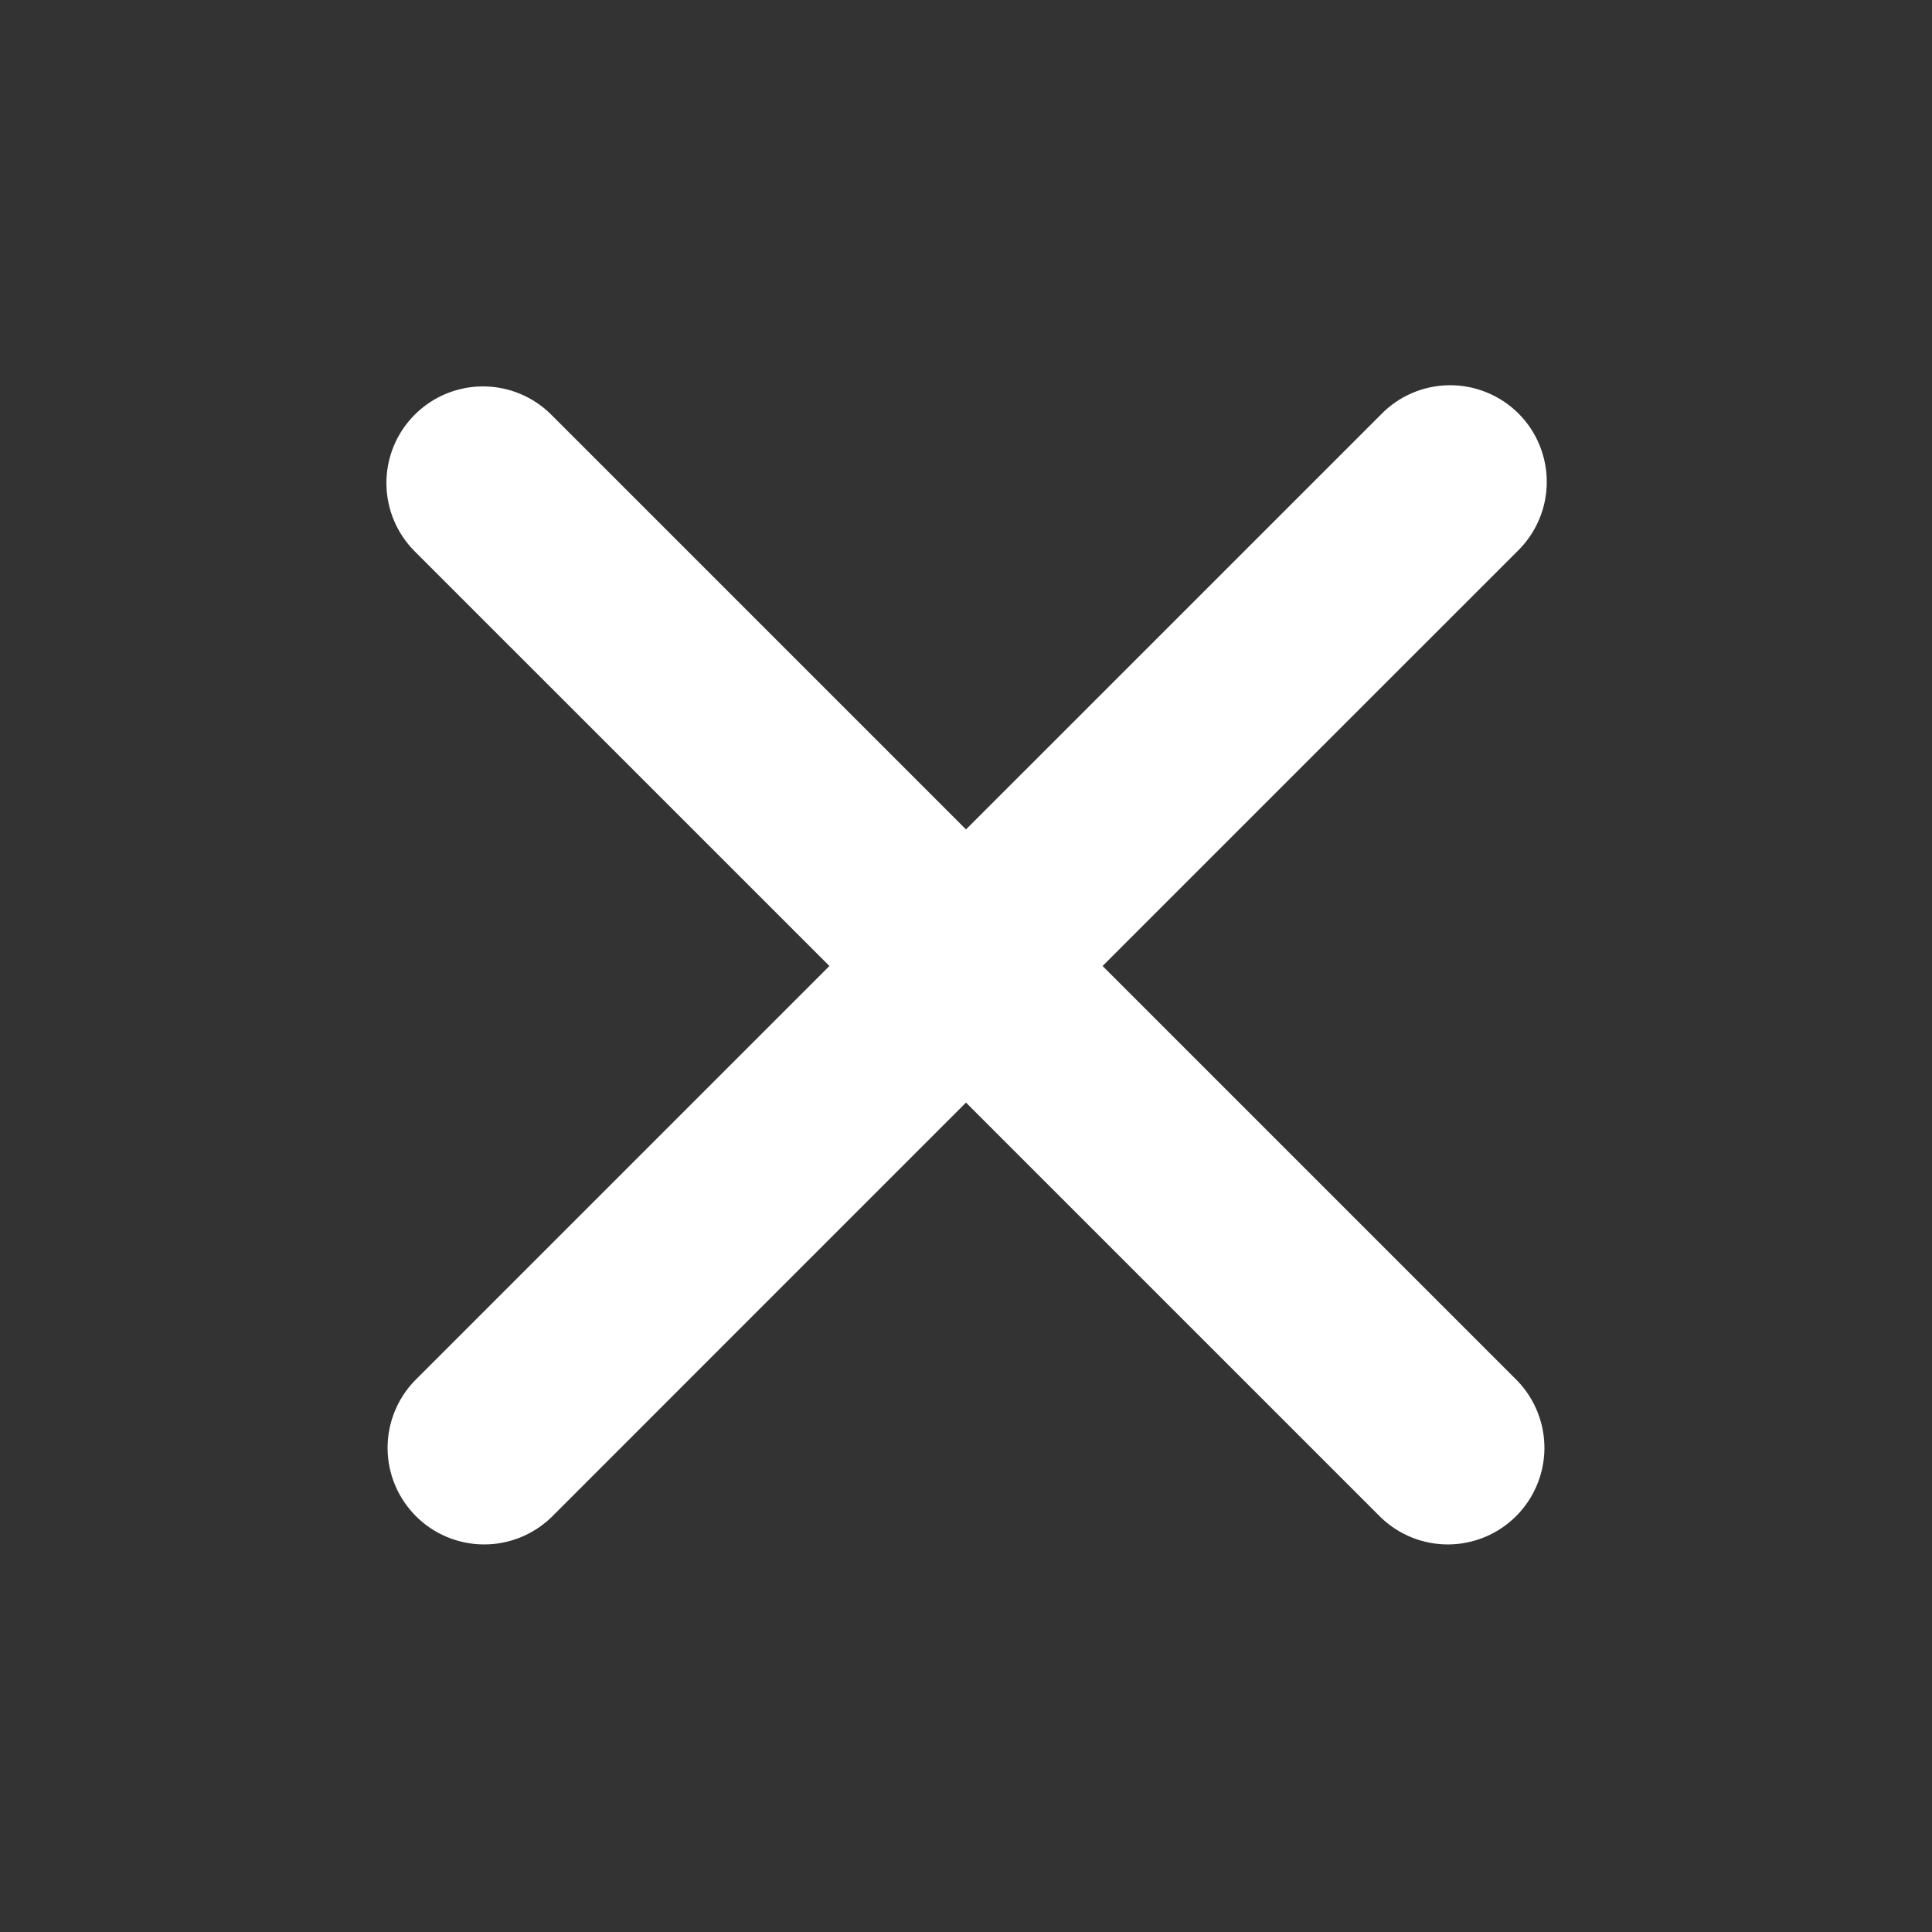 <svg width="33" height="33" viewBox="0 0 33 33" fill="none" xmlns="http://www.w3.org/2000/svg">
<rect x="0" y="0" width="33" height="33" fill="#333333" stroke="none"/>
<path fill-rule="evenodd" clip-rule="evenodd" d="M7.083 7.084C7.393 6.774 7.812 6.6 8.25 6.6C8.688 6.6 9.107 6.774 9.417 7.084L16.5 14.167L23.584 7.084C23.736 6.926 23.918 6.8 24.119 6.714C24.32 6.627 24.537 6.582 24.756 6.58C24.975 6.578 25.192 6.62 25.395 6.703C25.598 6.786 25.782 6.908 25.937 7.063C26.092 7.218 26.215 7.402 26.297 7.605C26.38 7.808 26.422 8.025 26.42 8.244C26.418 8.463 26.373 8.68 26.286 8.881C26.2 9.082 26.074 9.264 25.917 9.417L18.833 16.5L25.917 23.584C26.217 23.895 26.383 24.311 26.38 24.744C26.376 25.177 26.202 25.591 25.896 25.897C25.59 26.203 25.177 26.376 24.744 26.38C24.311 26.384 23.895 26.217 23.584 25.917L16.5 18.833L9.417 25.917C9.105 26.217 8.689 26.384 8.256 26.38C7.823 26.376 7.409 26.203 7.104 25.897C6.798 25.591 6.624 25.177 6.62 24.744C6.617 24.311 6.783 23.895 7.083 23.584L14.167 16.5L7.083 9.417C6.774 9.107 6.6 8.688 6.6 8.25C6.6 7.813 6.774 7.393 7.083 7.084Z" fill="white"/>
</svg>
